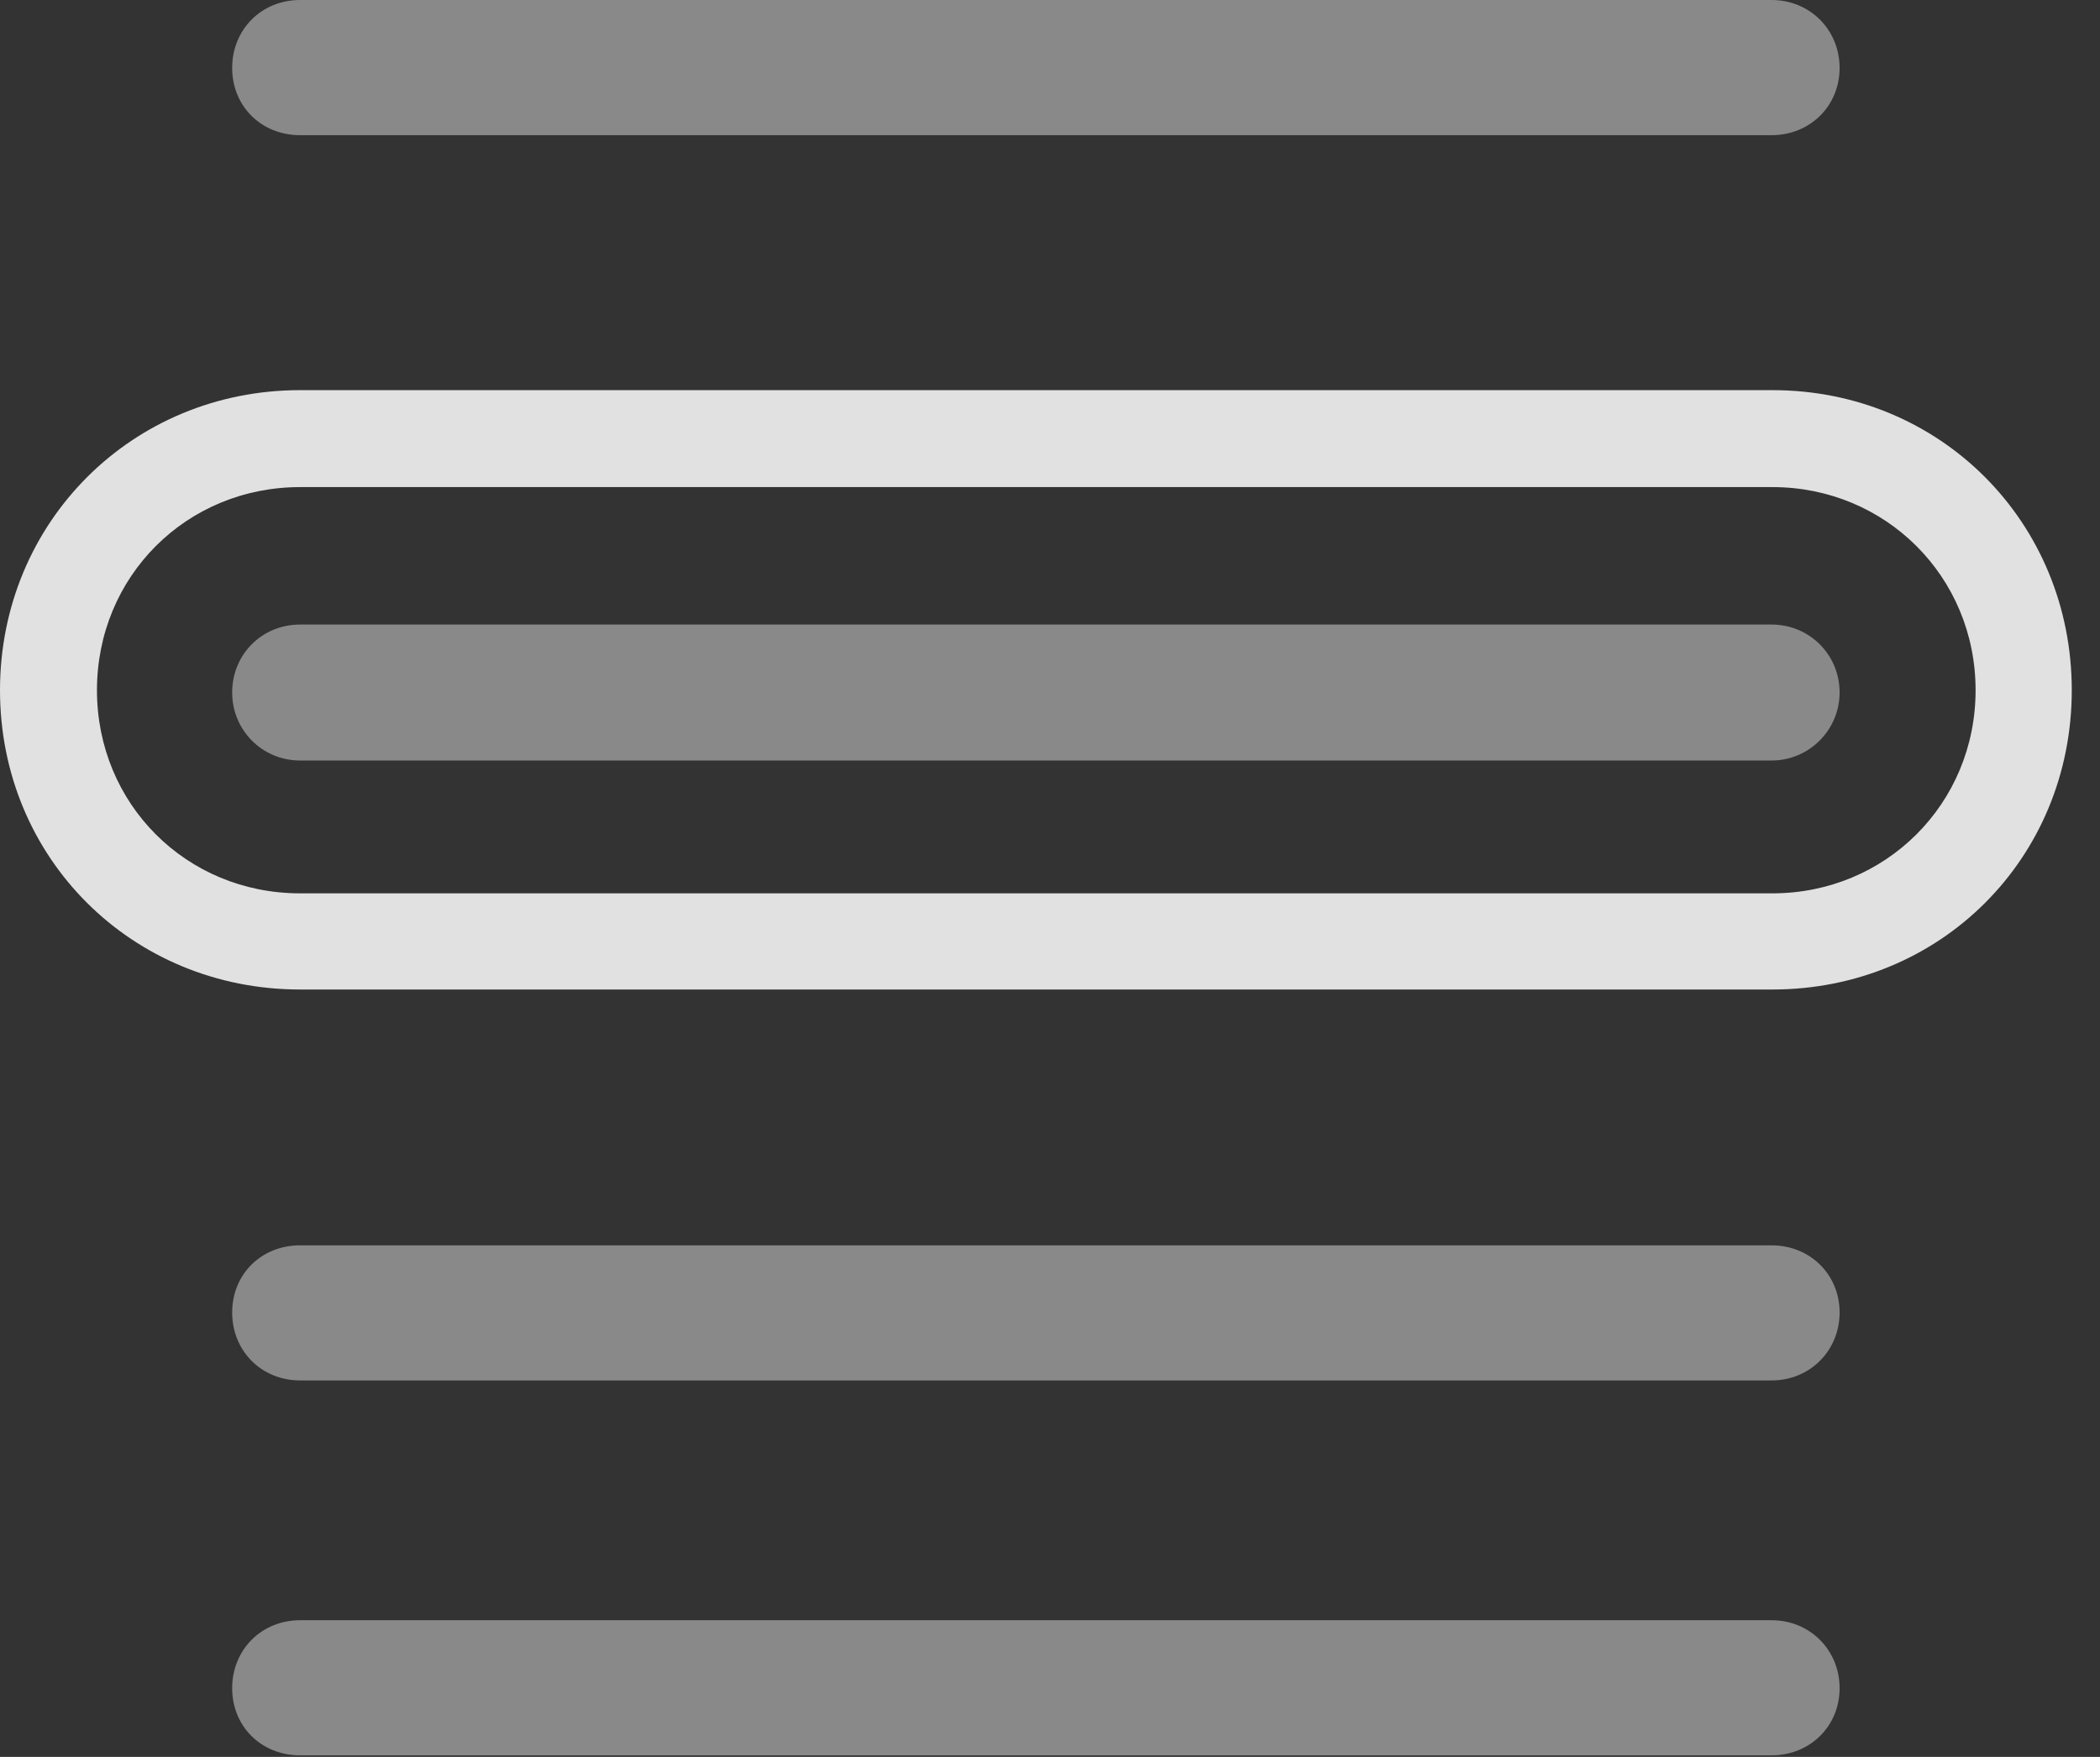 <?xml version="1.0" encoding="UTF-8"?>
<!--Generator: Apple Native CoreSVG 341-->
<!DOCTYPE svg
PUBLIC "-//W3C//DTD SVG 1.1//EN"
       "http://www.w3.org/Graphics/SVG/1.1/DTD/svg11.dtd">
<svg version="1.1" xmlns="http://www.w3.org/2000/svg" xmlns:xlink="http://www.w3.org/1999/xlink" viewBox="0 0 26.855 22.471">
 <rect x="0" y="0" width="26.855" height="22.471" fill="#333333" stroke="none"/>
 <g>
  <rect height="22.471" opacity="0" width="26.855" x="0" y="0"/>
  <path d="M3.838 12.656L22.666 12.656C24.814 12.656 26.494 10.977 26.494 8.828C26.494 6.68 24.814 4.99 22.666 4.99L3.838 4.99C1.689 4.99 0 6.68 0 8.828C0 10.977 1.689 12.656 3.838 12.656ZM3.838 11.426C2.383 11.426 1.24 10.283 1.24 8.828C1.24 7.373 2.383 6.23 3.838 6.23L22.666 6.23C24.111 6.23 25.264 7.373 25.264 8.828C25.264 10.283 24.111 11.426 22.666 11.426Z" fill="white" fill-opacity="0.85"/>
  <path d="M3.838 1.729L22.656 1.729C23.145 1.729 23.525 1.357 23.525 0.869C23.525 0.381 23.145 0 22.656 0L3.838 0C3.34 0 2.969 0.381 2.969 0.869C2.969 1.357 3.34 1.729 3.838 1.729ZM3.838 9.727L22.656 9.727C23.135 9.727 23.525 9.336 23.525 8.857C23.525 8.369 23.135 7.988 22.656 7.988L3.838 7.988C3.35 7.988 2.969 8.369 2.969 8.857C2.969 9.336 3.35 9.727 3.838 9.727ZM3.838 17.656L22.656 17.656C23.145 17.656 23.525 17.275 23.525 16.787C23.525 16.299 23.145 15.928 22.656 15.928L3.838 15.928C3.34 15.928 2.969 16.299 2.969 16.787C2.969 17.275 3.34 17.656 3.838 17.656ZM3.838 22.451L22.656 22.451C23.145 22.451 23.525 22.08 23.525 21.592C23.525 21.104 23.145 20.723 22.656 20.723L3.838 20.723C3.34 20.723 2.969 21.104 2.969 21.592C2.969 22.08 3.34 22.451 3.838 22.451Z" fill="white" fill-opacity="0.425"/>
 </g>
</svg>
